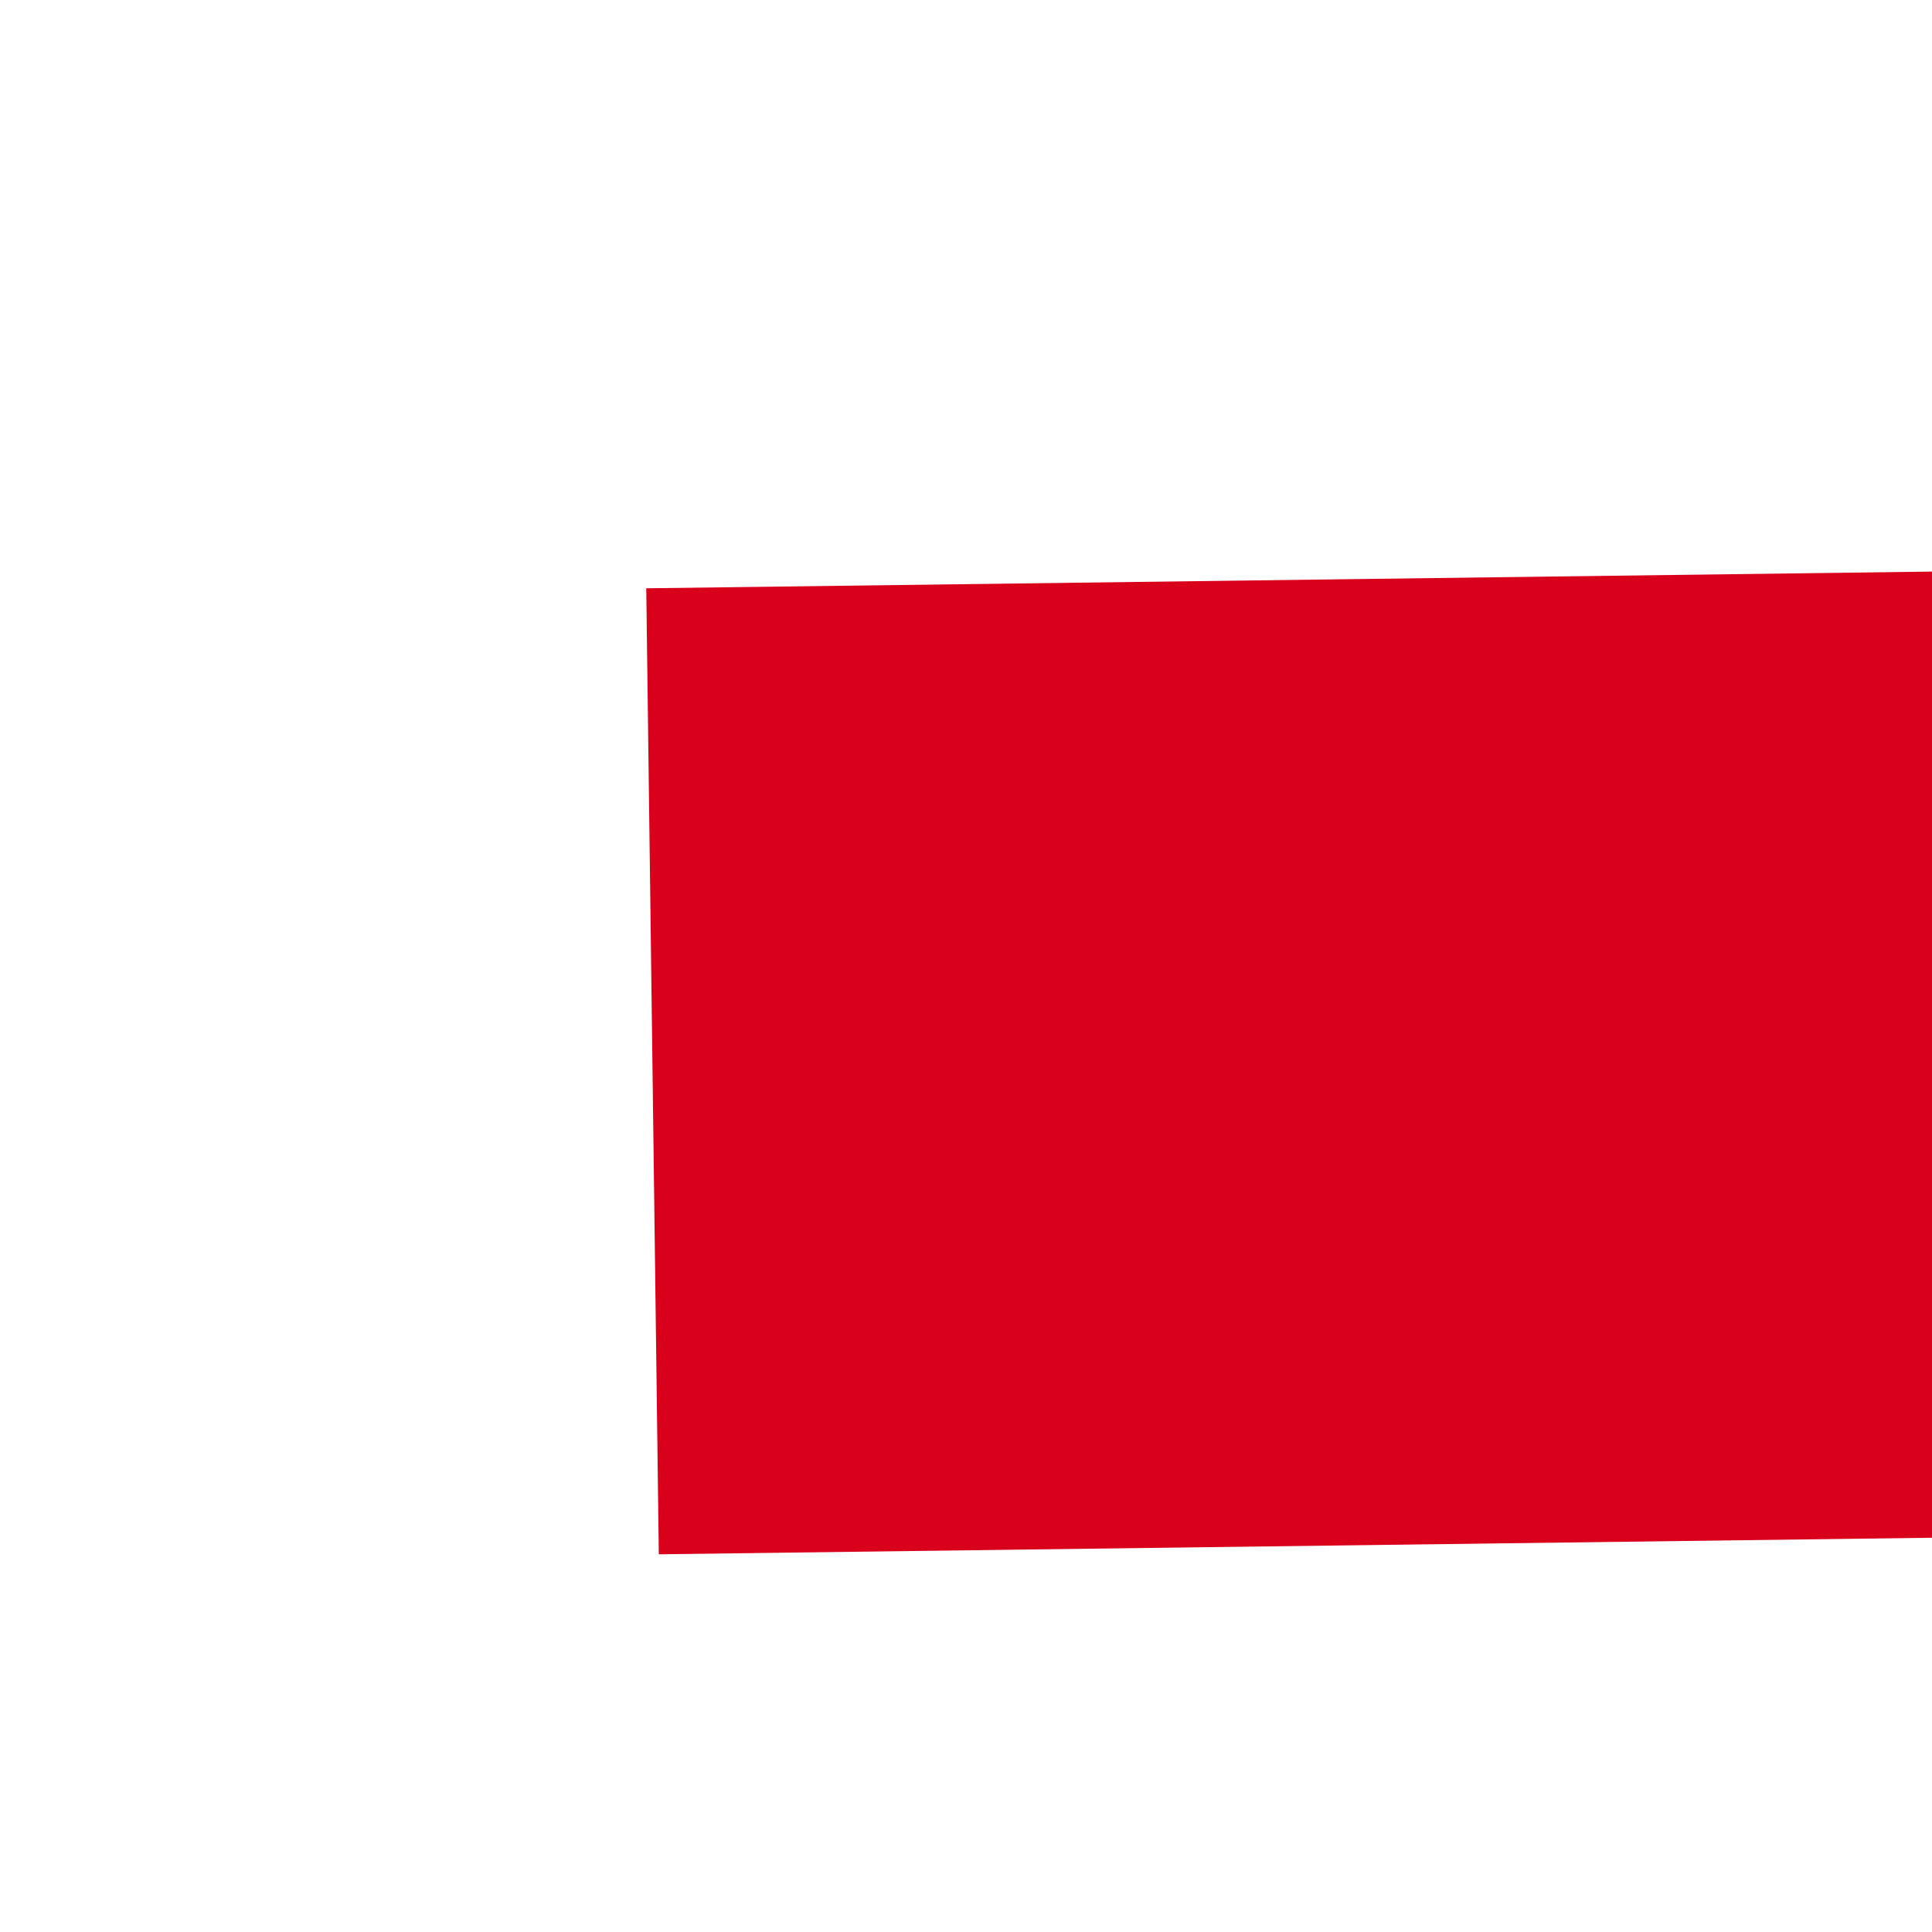 ﻿<?xml version="1.0" encoding="utf-8"?>
<svg version="1.1" xmlns:xlink="http://www.w3.org/1999/xlink" width="6px" height="6px" preserveAspectRatio="xMinYMid meet" viewBox="1018 503  6 4" xmlns="http://www.w3.org/2000/svg">
  <path d="M 1116.439 588.839  L 1112.5 592.779  L 1108.561 588.839  L 1106.439 590.961  L 1111.439 595.961  L 1112.5 597.021  L 1113.561 595.961  L 1118.561 590.961  L 1116.439 588.839  Z " fill-rule="nonzero" fill="#d9001b" stroke="none" transform="matrix(-0.013 -1 1 -0.013 623.489 1623.17 )" />
  <path d="M 1112.5 411  L 1112.5 594  " stroke-width="3" stroke="#d9001b" fill="none" transform="matrix(-0.013 -1 1 -0.013 623.489 1623.17 )" />
</svg>